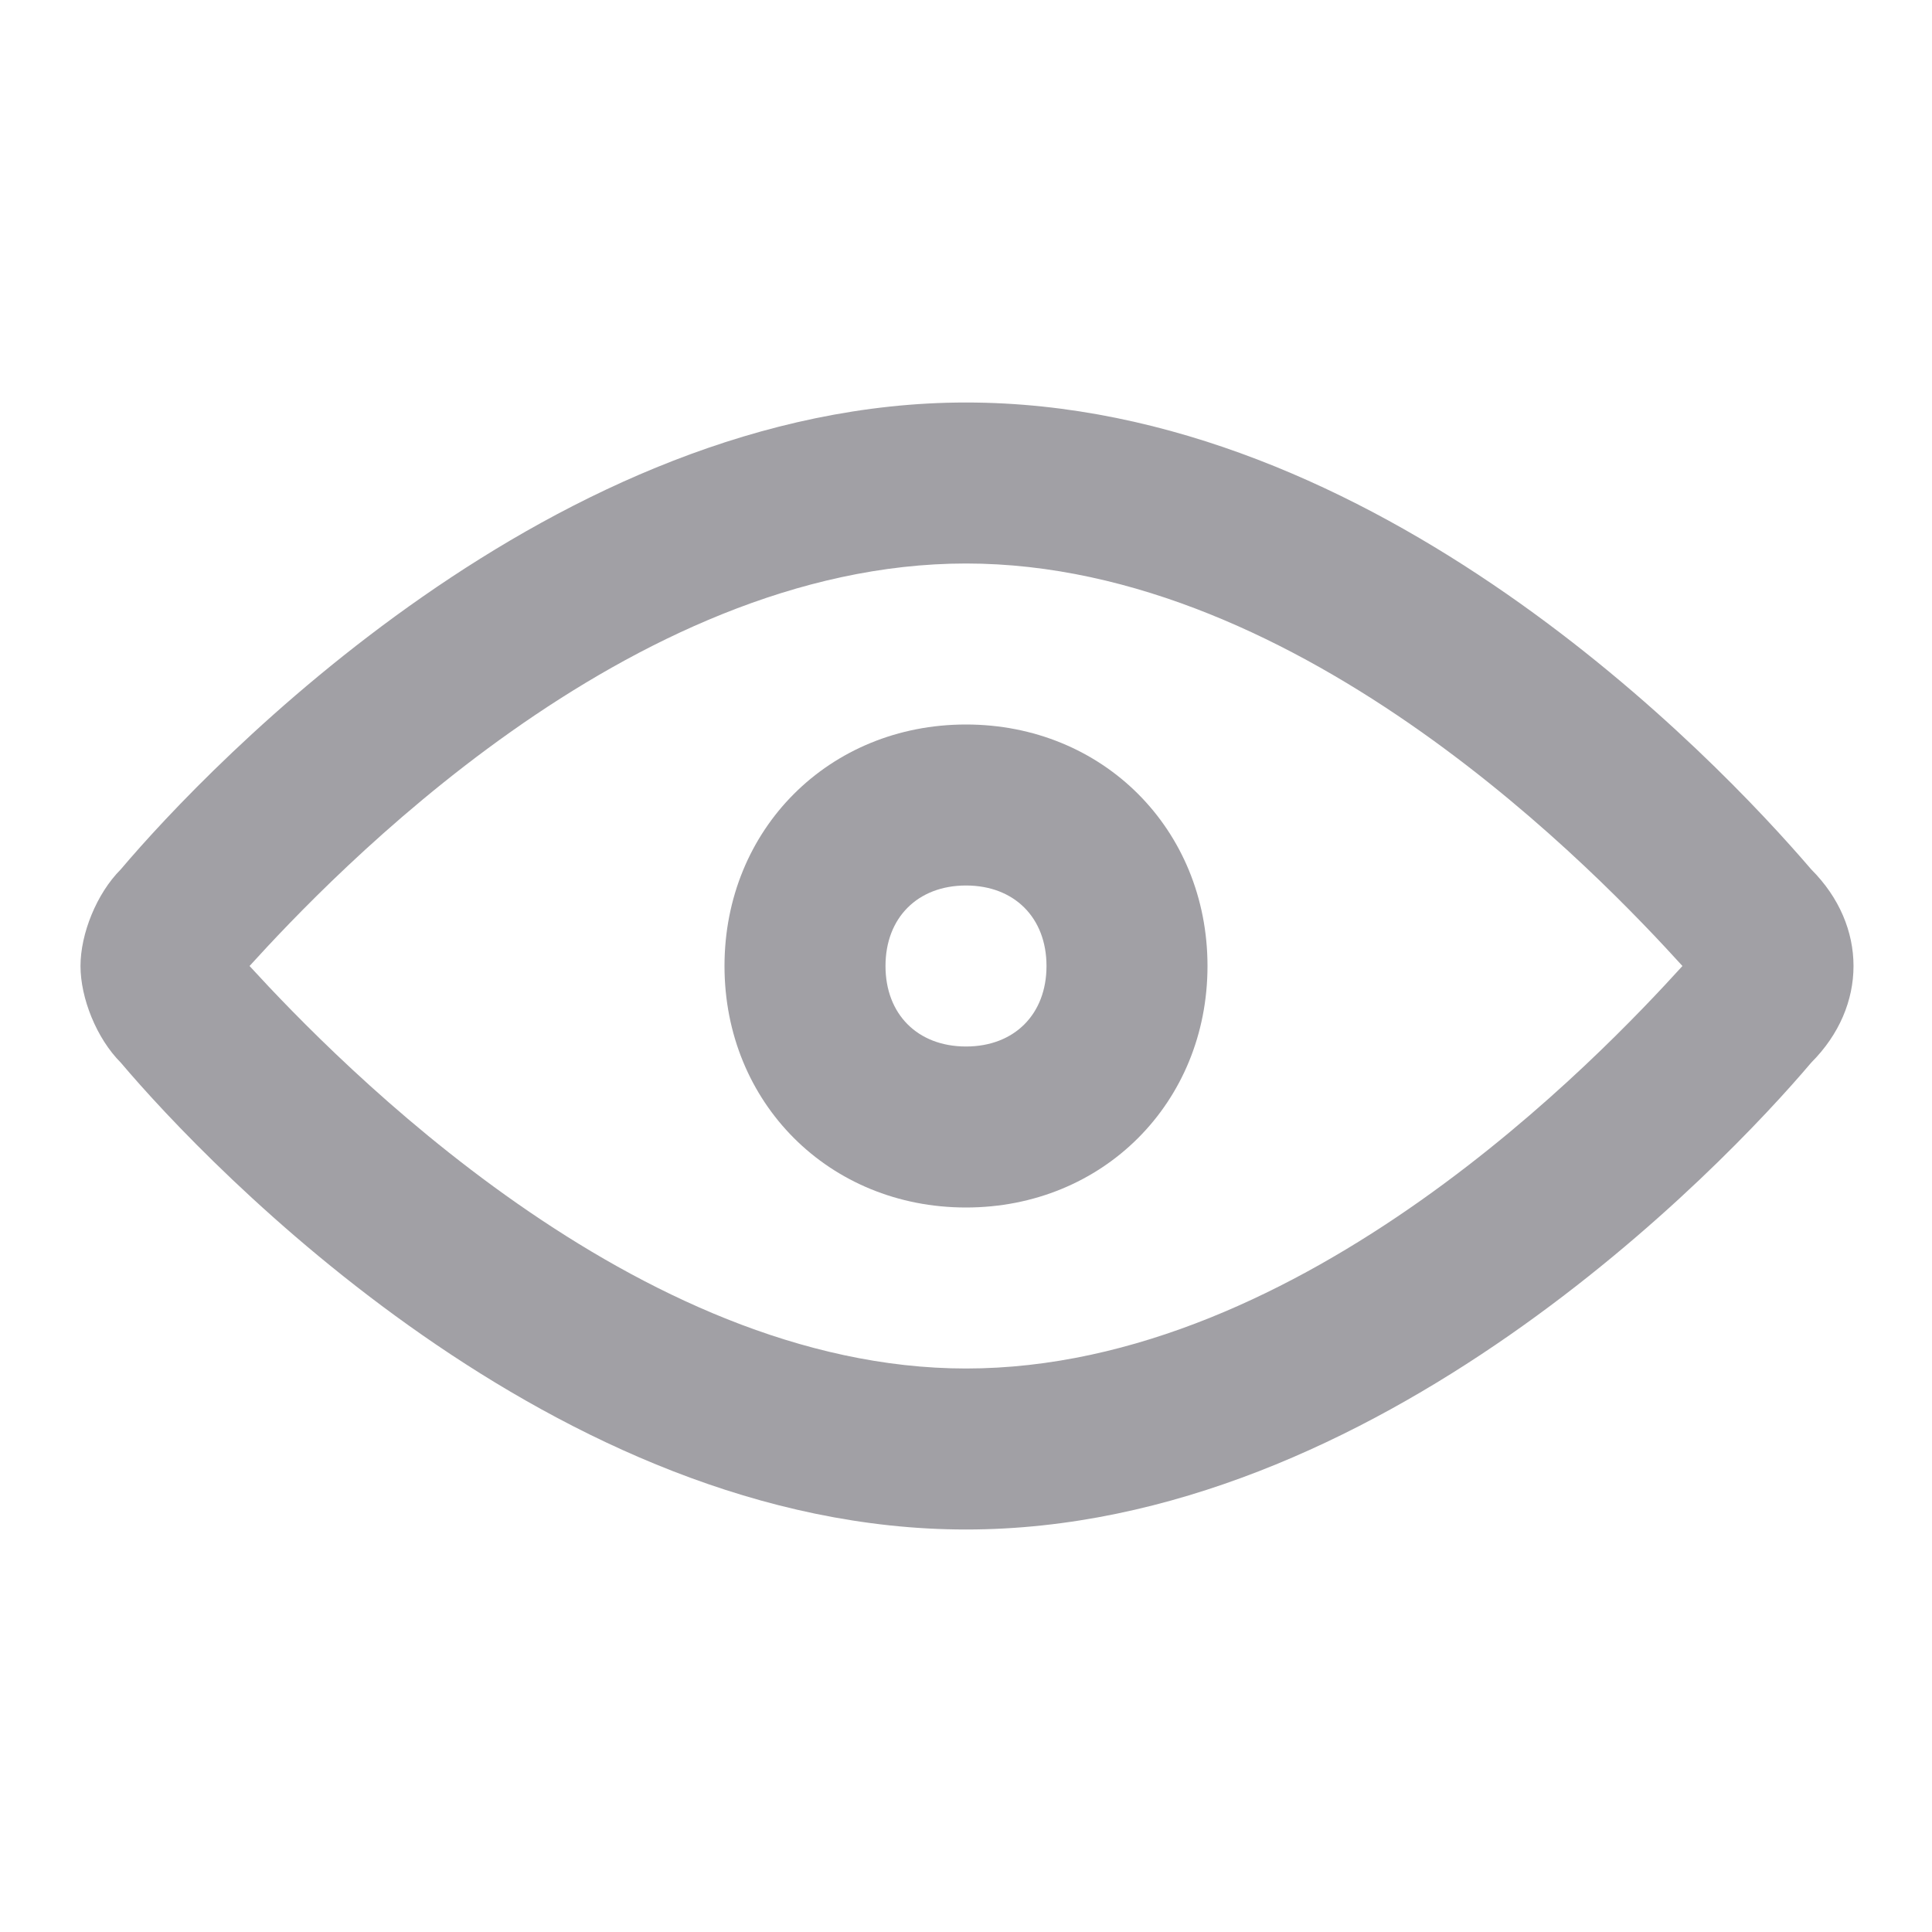 <svg width="24" height="24" viewBox="0 0 24 24" fill="none" xmlns="http://www.w3.org/2000/svg">
<path d="M22.5 10.8C21.3 9.4 17.1 5 12 5C6.9 5 2.6 9.5 1.5 10.8C1.2 11.1 1 11.6 1 12C1 12.4 1.2 12.9 1.5 13.2C2.6 14.5 6.9 19 12 19C17.1 19 21.4 14.5 22.5 13.2C23.2 12.5 23.2 11.5 22.5 10.8ZM12 17C7.9 17 4.2 13.2 3.1 12C4.1 10.9 7.8 7 12 7C16.2 7 19.9 10.9 20.9 12C19.9 13.1 16.2 17 12 17Z" fill="#A1A0A5"/>
<path d="M12 9C10.3 9 9 10.3 9 12C9 13.7 10.3 15 12 15C13.7 15 15 13.7 15 12C15 10.3 13.7 9 12 9ZM12 13C11.4 13 11 12.6 11 12C11 11.4 11.4 11 12 11C12.6 11 13 11.4 13 12C13 12.6 12.6 13 12 13Z" fill="#A1A0A5"/>
</svg>
